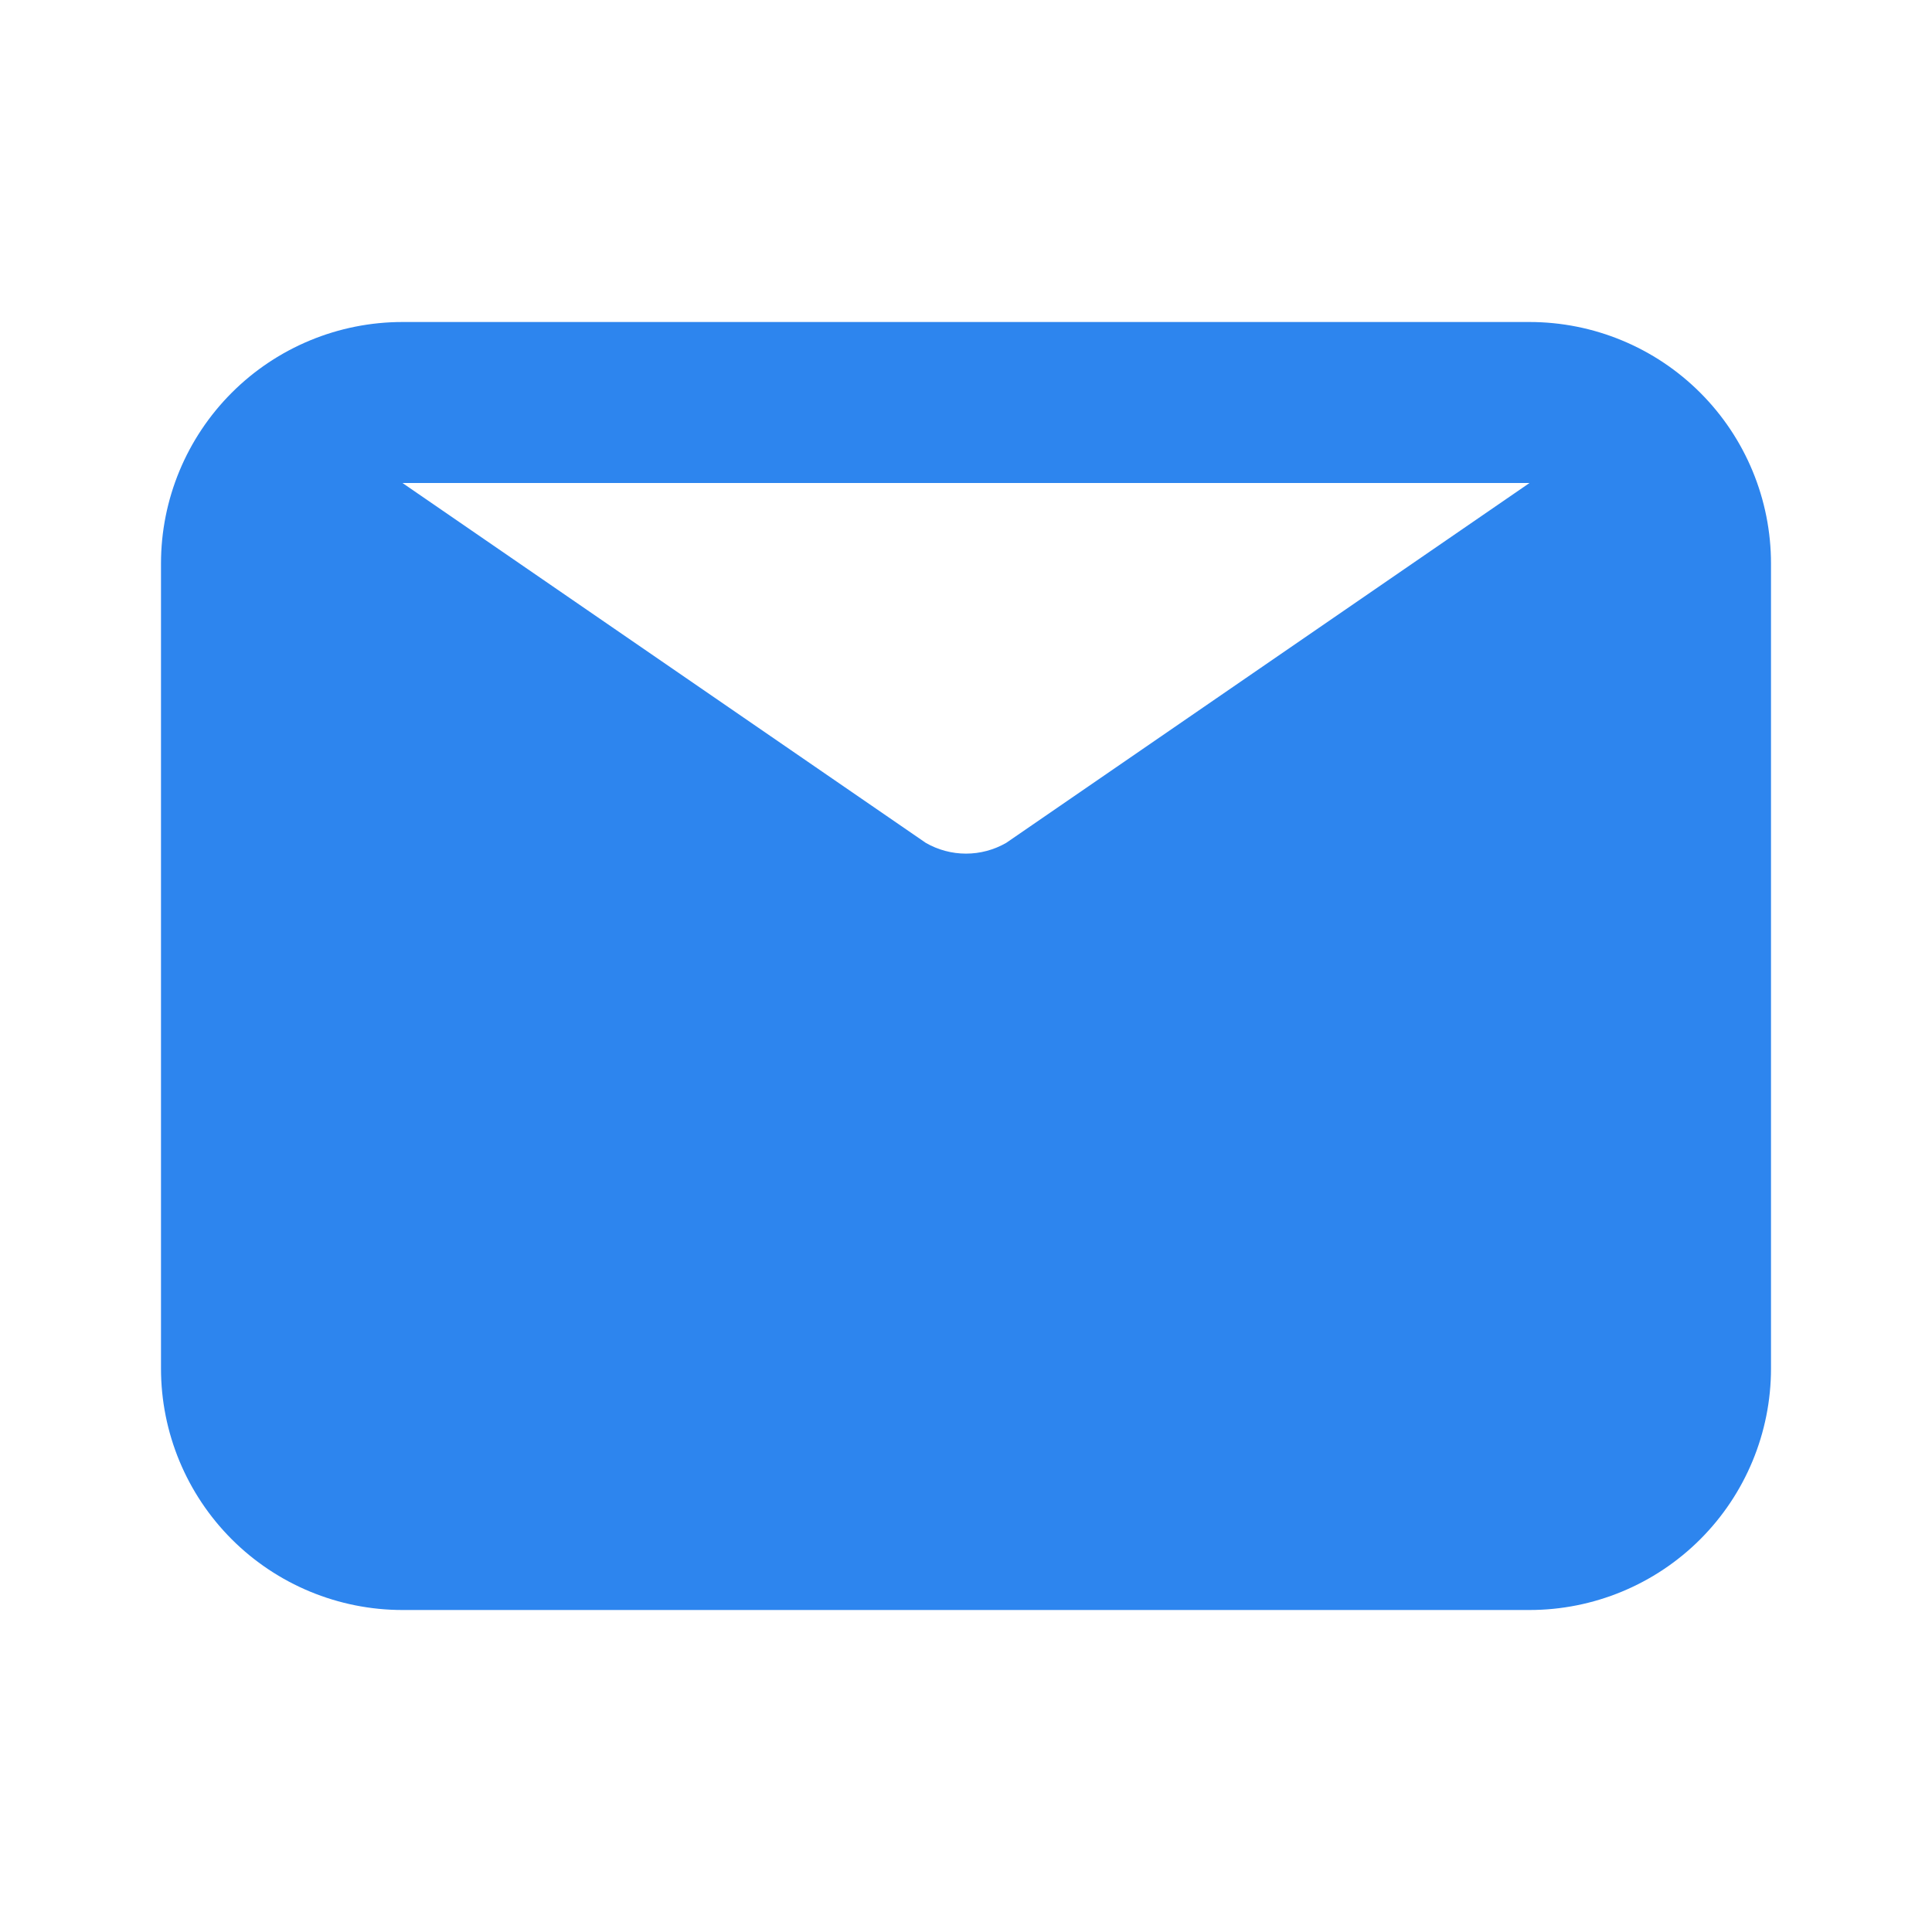 <svg width="248" height="248" viewBox="0 0 248 248" fill="none" xmlns="http://www.w3.org/2000/svg">
<path d="M196.333 41.334H51.666C43.445 41.334 35.56 44.6 29.746 50.414C23.933 56.227 20.666 64.112 20.666 72.334V175.667C20.666 183.889 23.933 191.774 29.746 197.588C35.56 203.401 43.445 206.667 51.666 206.667H196.333C204.555 206.667 212.44 203.401 218.253 197.588C224.067 191.774 227.333 183.889 227.333 175.667V72.334C227.333 64.112 224.067 56.227 218.253 50.414C212.44 44.6 204.555 41.334 196.333 41.334V41.334ZM196.333 62.001L129.167 108.191C127.596 109.098 125.814 109.575 124 109.575C122.186 109.575 120.404 109.098 118.833 108.191L51.666 62.001H196.333Z" fill="#2D85EE"/>
</svg>
